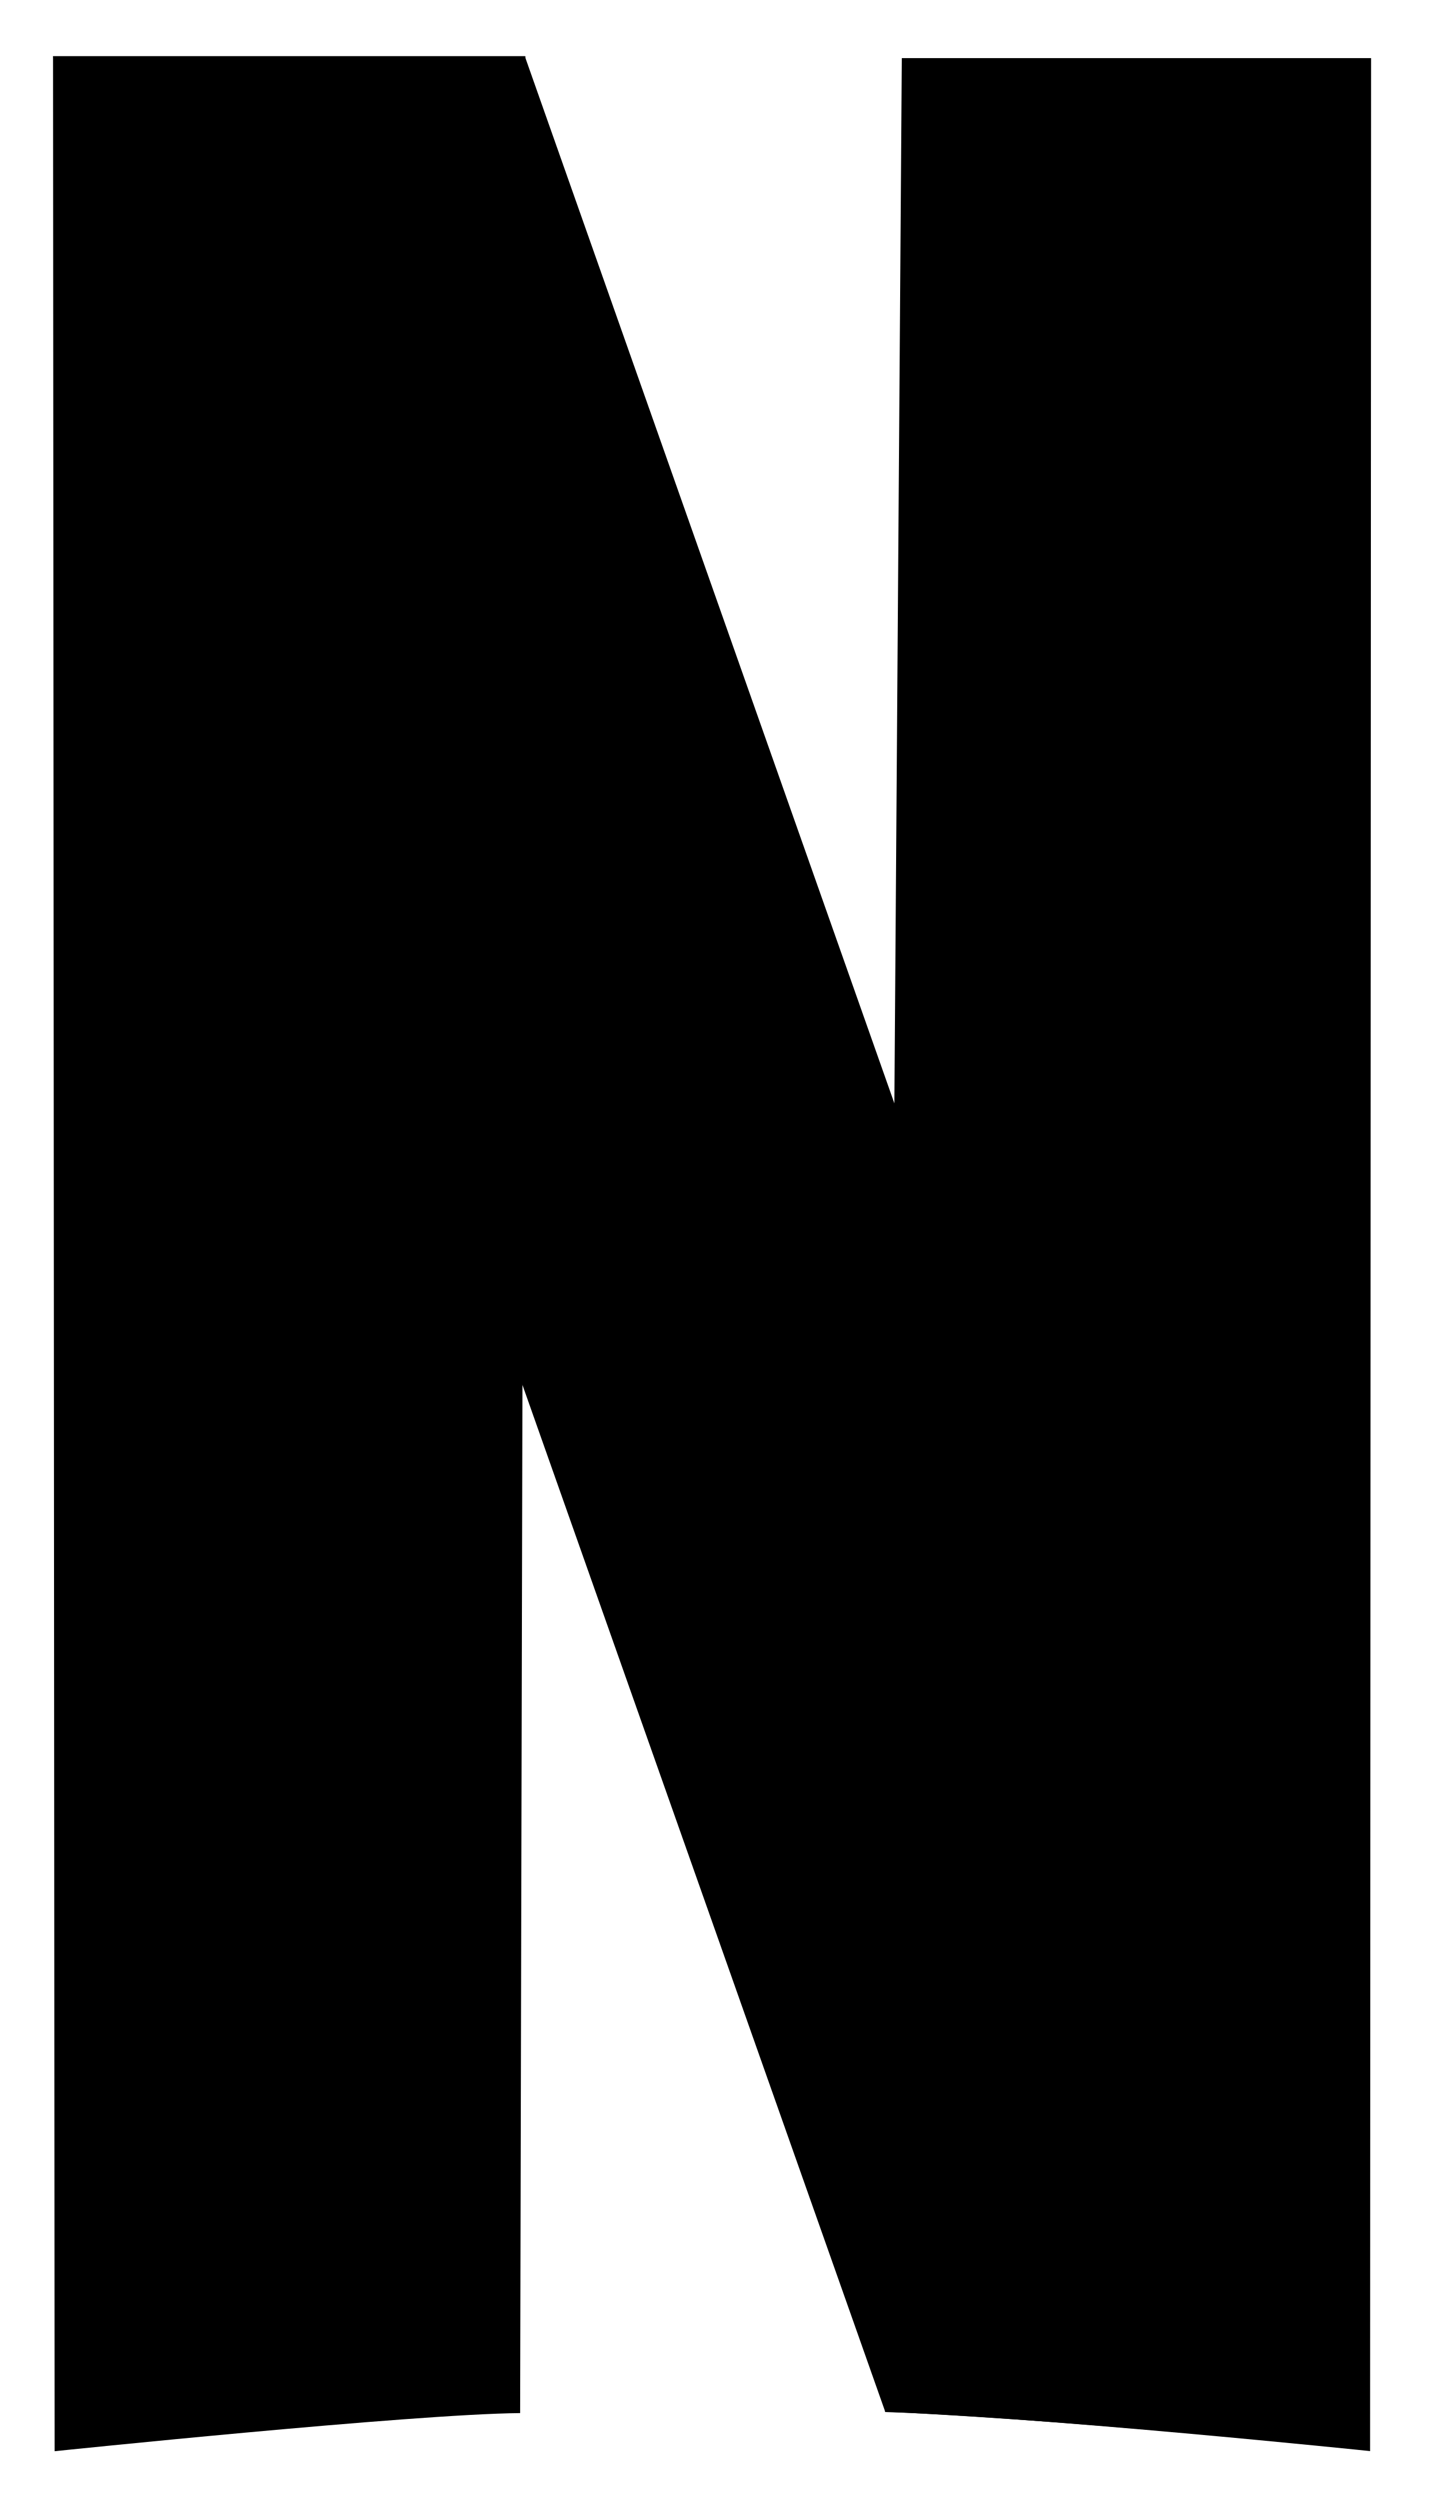 <svg version="1.1" id="netflix_logo" xmlns="http://www.w3.org/2000/svg" viewBox="145 65 230 400">
    <style>
        @import url(style.css);
    </style>
    <title>Netflix Logo</title>
    <g>
        <path class="dark-left" d="M229.1,74H153.49l.25,383.21s57.21-5.95,74.51-6.1Z" />
        <path class="dark-right" d="M289.34,74.3h75.11l-.16,382.89s-53.12-5.5-77.63-6.25Z" />        
        <path class="light-center" d="M153.49,74H229L364.26,457.13s-41.94-4.54-77.58-6.25Z" />
    </g>
</svg>